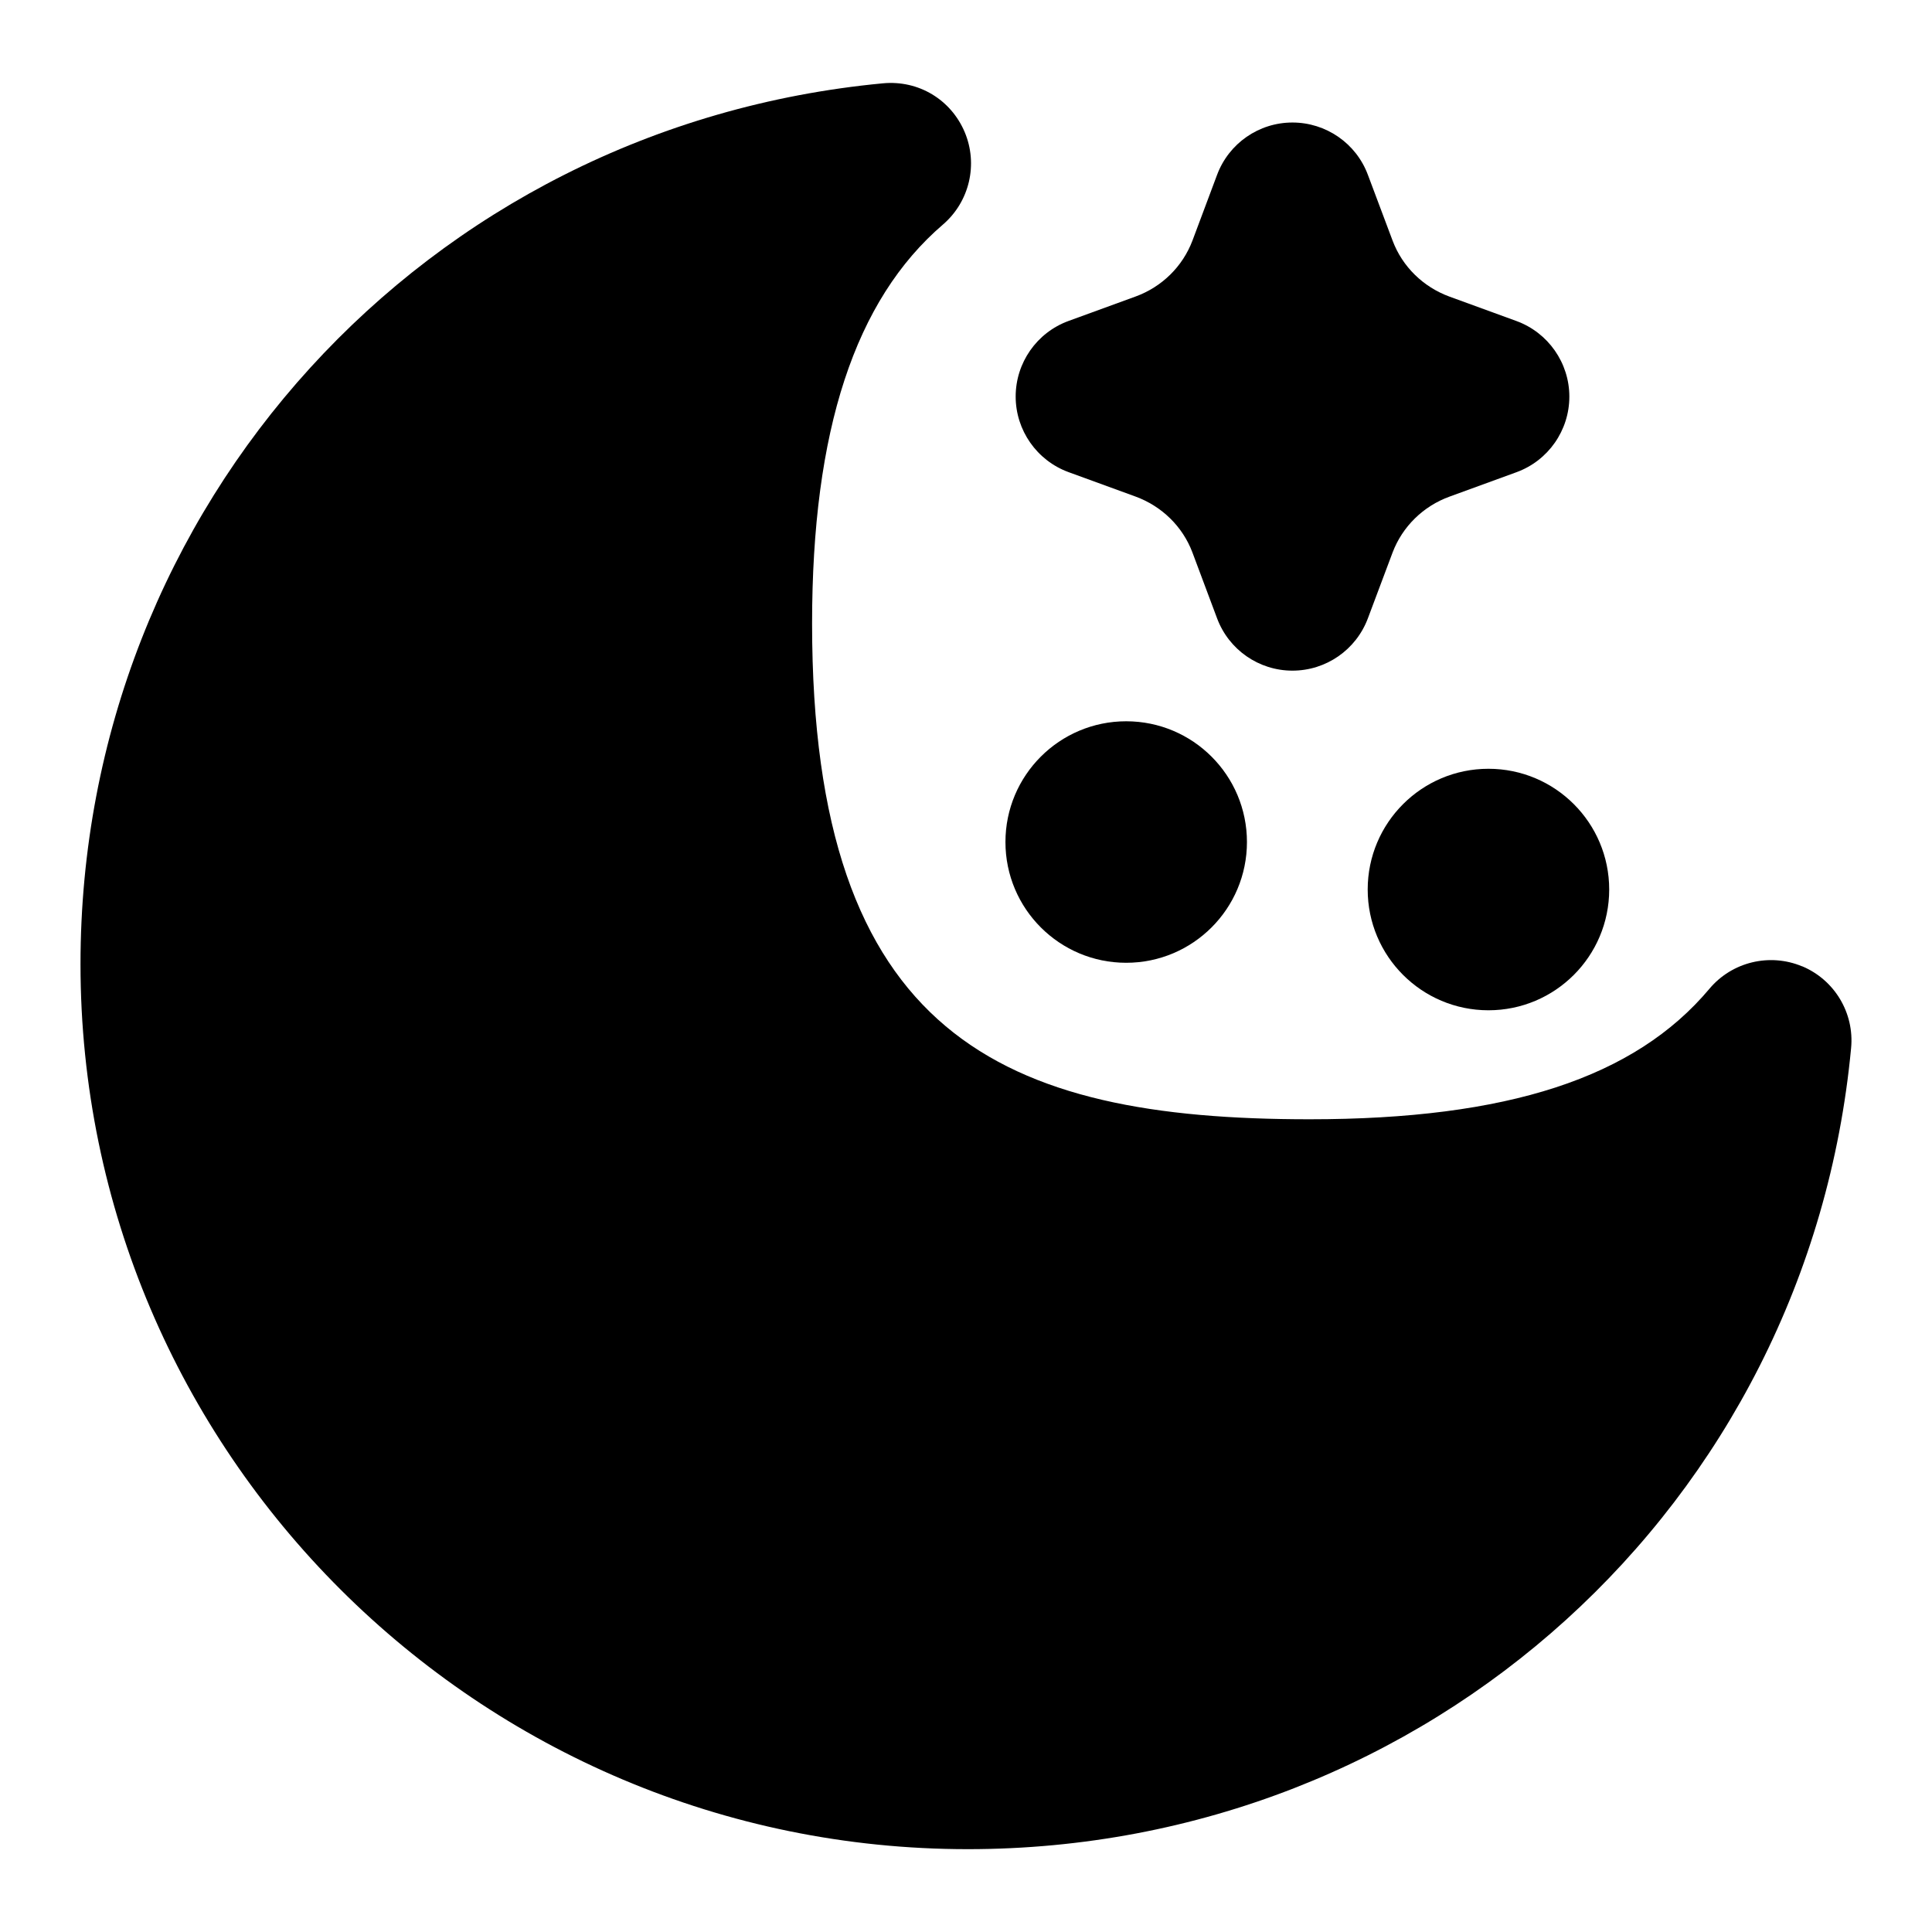 <?xml version="1.0" encoding="UTF-8"?>
<svg xmlns="http://www.w3.org/2000/svg" id="Layer_1" data-name="Layer 1" viewBox="0 0 24 24">
  <g>
    <path d="M13.274,5.865l.831,.303c.328,.12,.586,.373,.707,.693l.307,.82c.146,.391,.519,.65,.936,.65h0c.417,0,.79-.258,.937-.649l.307-.818c.122-.322,.38-.576,.708-.695l.831-.303c.395-.144,.657-.52,.657-.939s-.263-.795-.657-.939l-.831-.303c-.328-.12-.586-.373-.707-.694l-.308-.82c-.146-.391-.52-.649-.937-.649h0c-.417,0-.79,.259-.936,.65l-.306,.817c-.122,.322-.38,.576-.708,.695l-.831,.303c-.395,.144-.657,.52-.657,.939s.263,.795,.657,.939Z"/>
    <path d="M22.386,12.004c-.402-.168-.87-.056-1.151,.279-.928,1.106-2.507,1.621-4.968,1.621-3.814,0-6.179-1.03-6.179-6.158,0-2.397,.532-4.019,1.626-4.957,.33-.284,.439-.749,.269-1.15-.17-.4-.571-.646-1.015-.604C5.285,1.572,1,6.277,1,11.977c0,6.062,4.944,10.994,11.022,10.994,5.72,0,10.438-4.278,10.973-9.951,.042-.436-.205-.848-.609-1.017Z"/>
  </g>
  <g>
    <circle cx="18.49" cy="11.05" r="1.5"/>
    <circle cx="13.99" cy="10.46" r="1.5"/>
  </g>
</svg>
